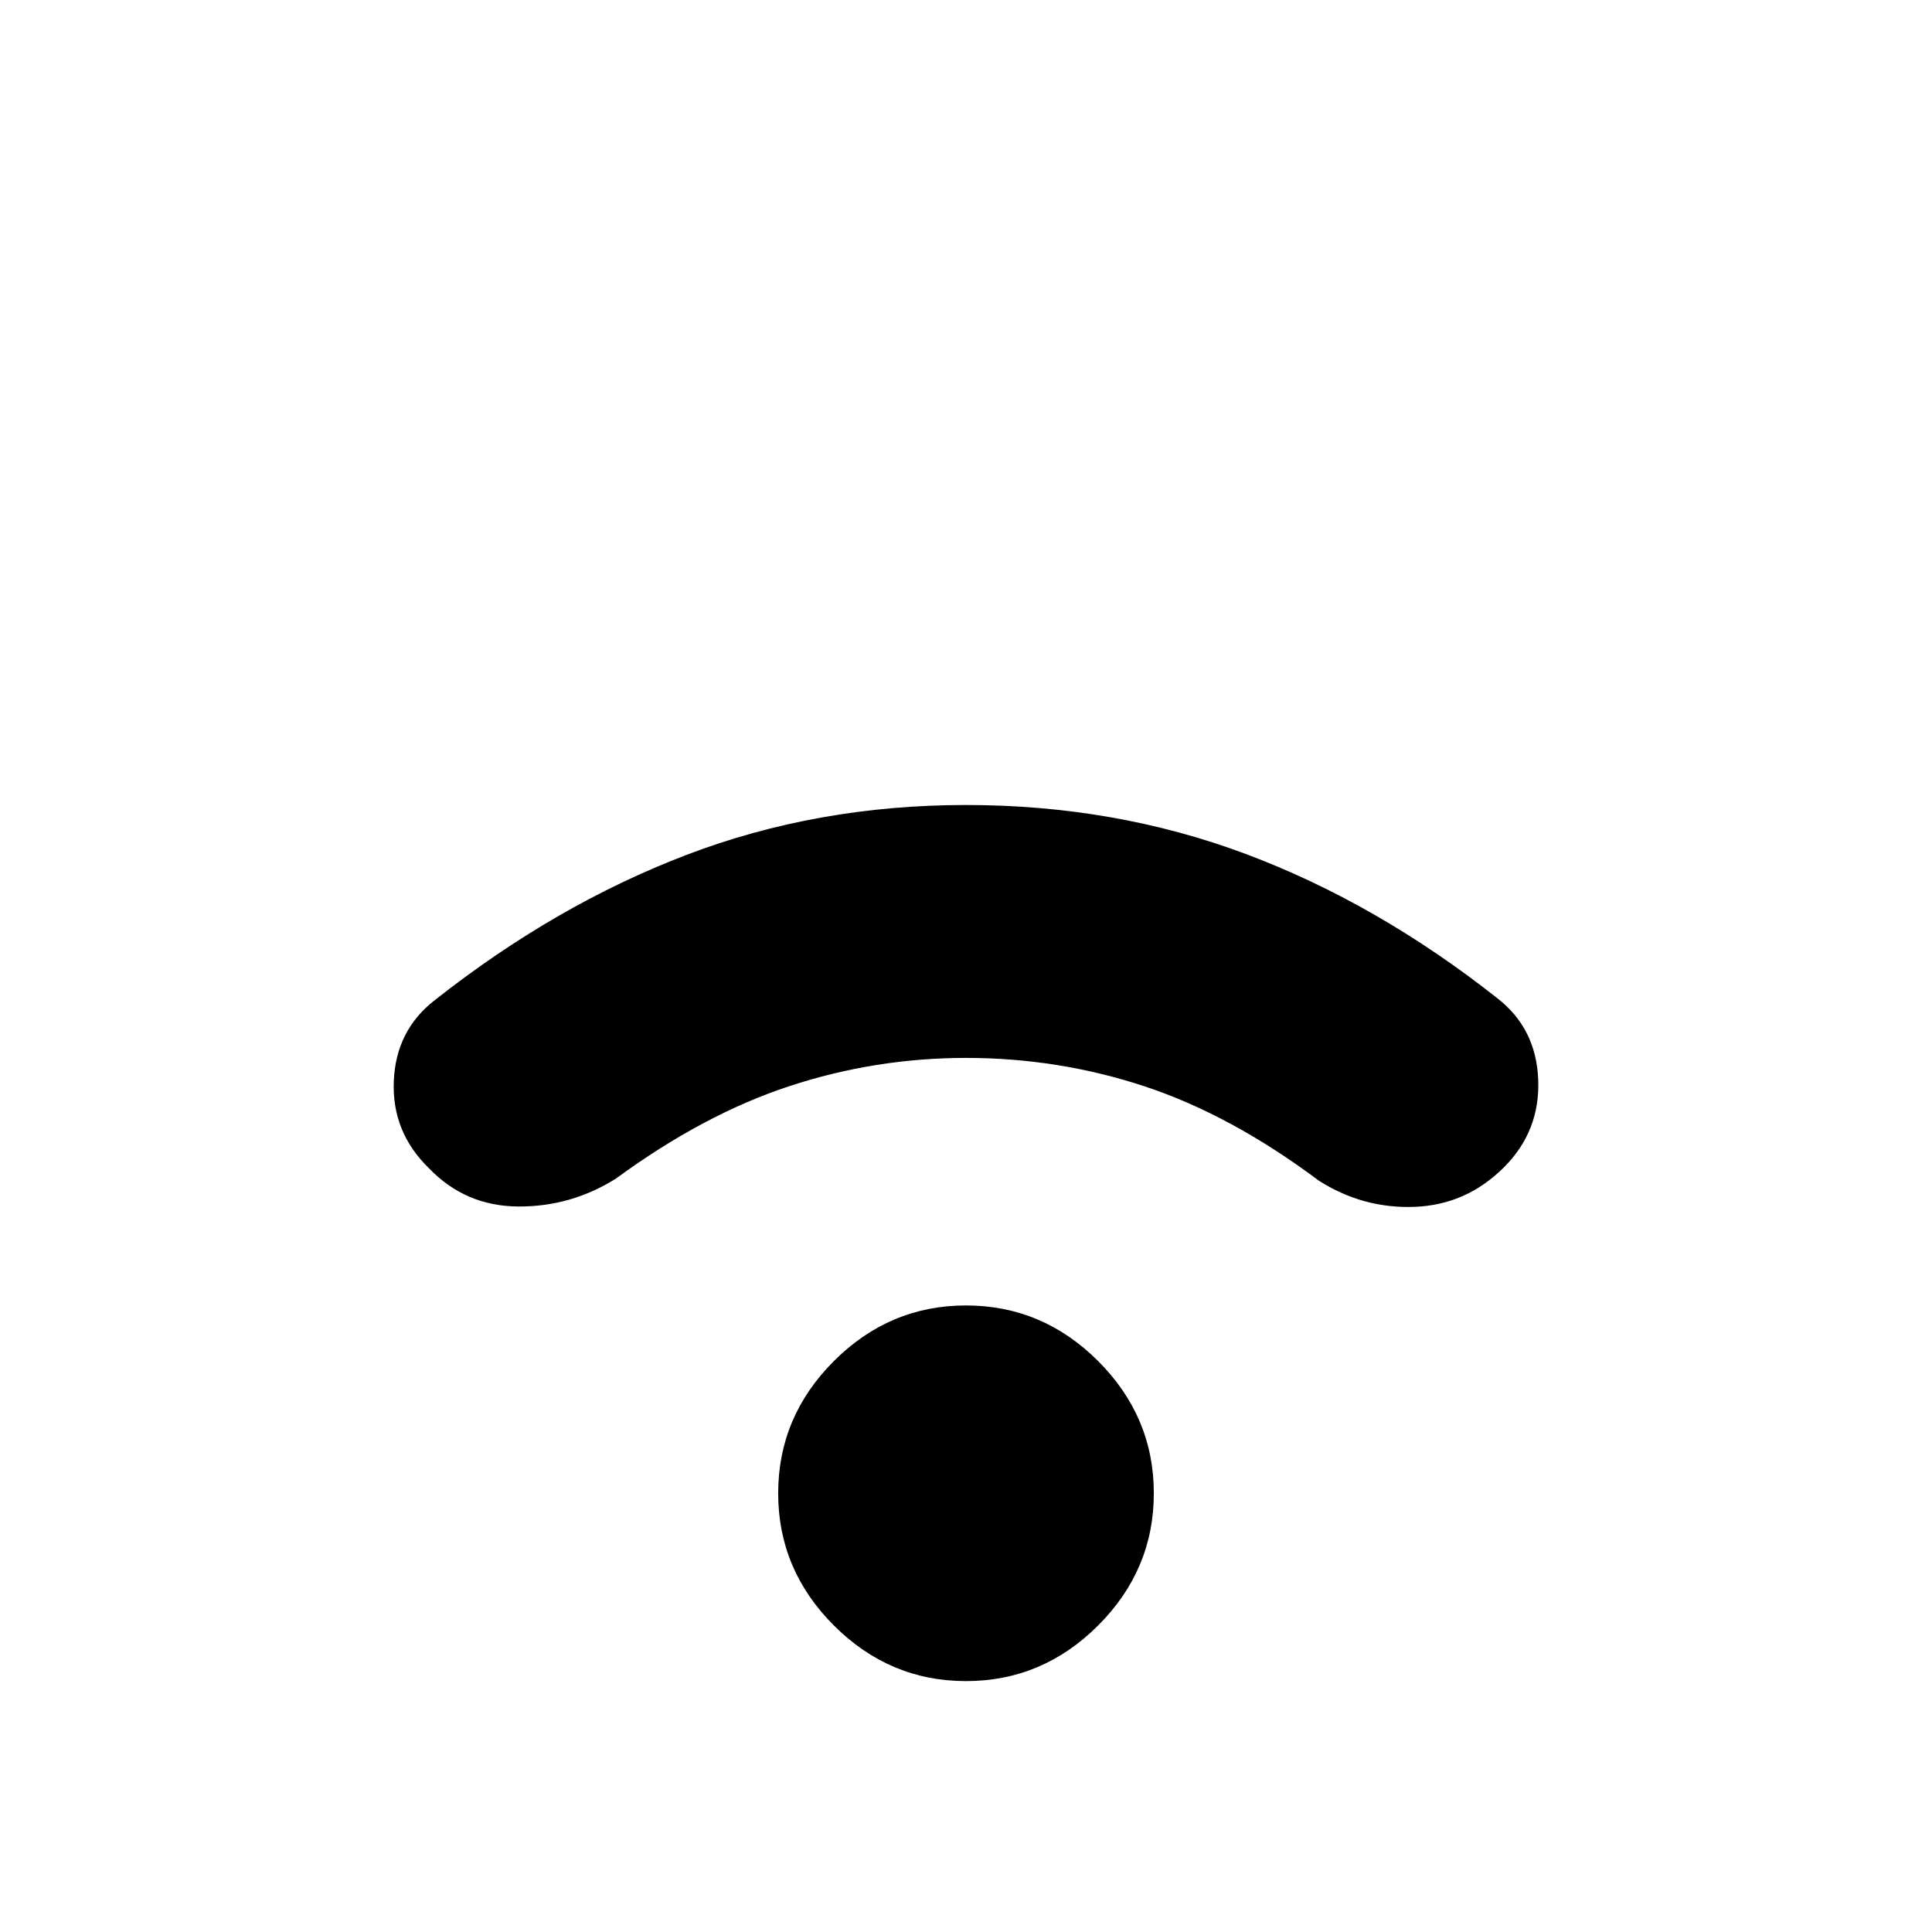 <svg xmlns="http://www.w3.org/2000/svg" height="40" viewBox="0 -960 960 960" width="40"><path d="M480-124.67q-38 0-65.67-27.66Q386.67-180 386.67-218t27.66-65.67Q442-311.33 480-311.33t65.67 27.66Q573.33-256 573.33-218t-27.66 65.67Q518-124.67 480-124.67Zm0-309.66q-45 0-87.67 14-42.66 14-86.33 46-22.33 14-48.5 13.83-26.17-.17-44.17-18.83-18.66-18-17.66-43.34Q196.67-448 216-463q60-47.33 125-72.17Q406-560 480-560t139 24.33q65 24.34 125 71.67 19.33 15 20.33 40.5t-17 43.5q-18.66 18.67-44.33 19.67-25.67 1-47.67-13-43.66-32.67-86.5-46.84Q526-434.33 480-434.33Z"/></svg>